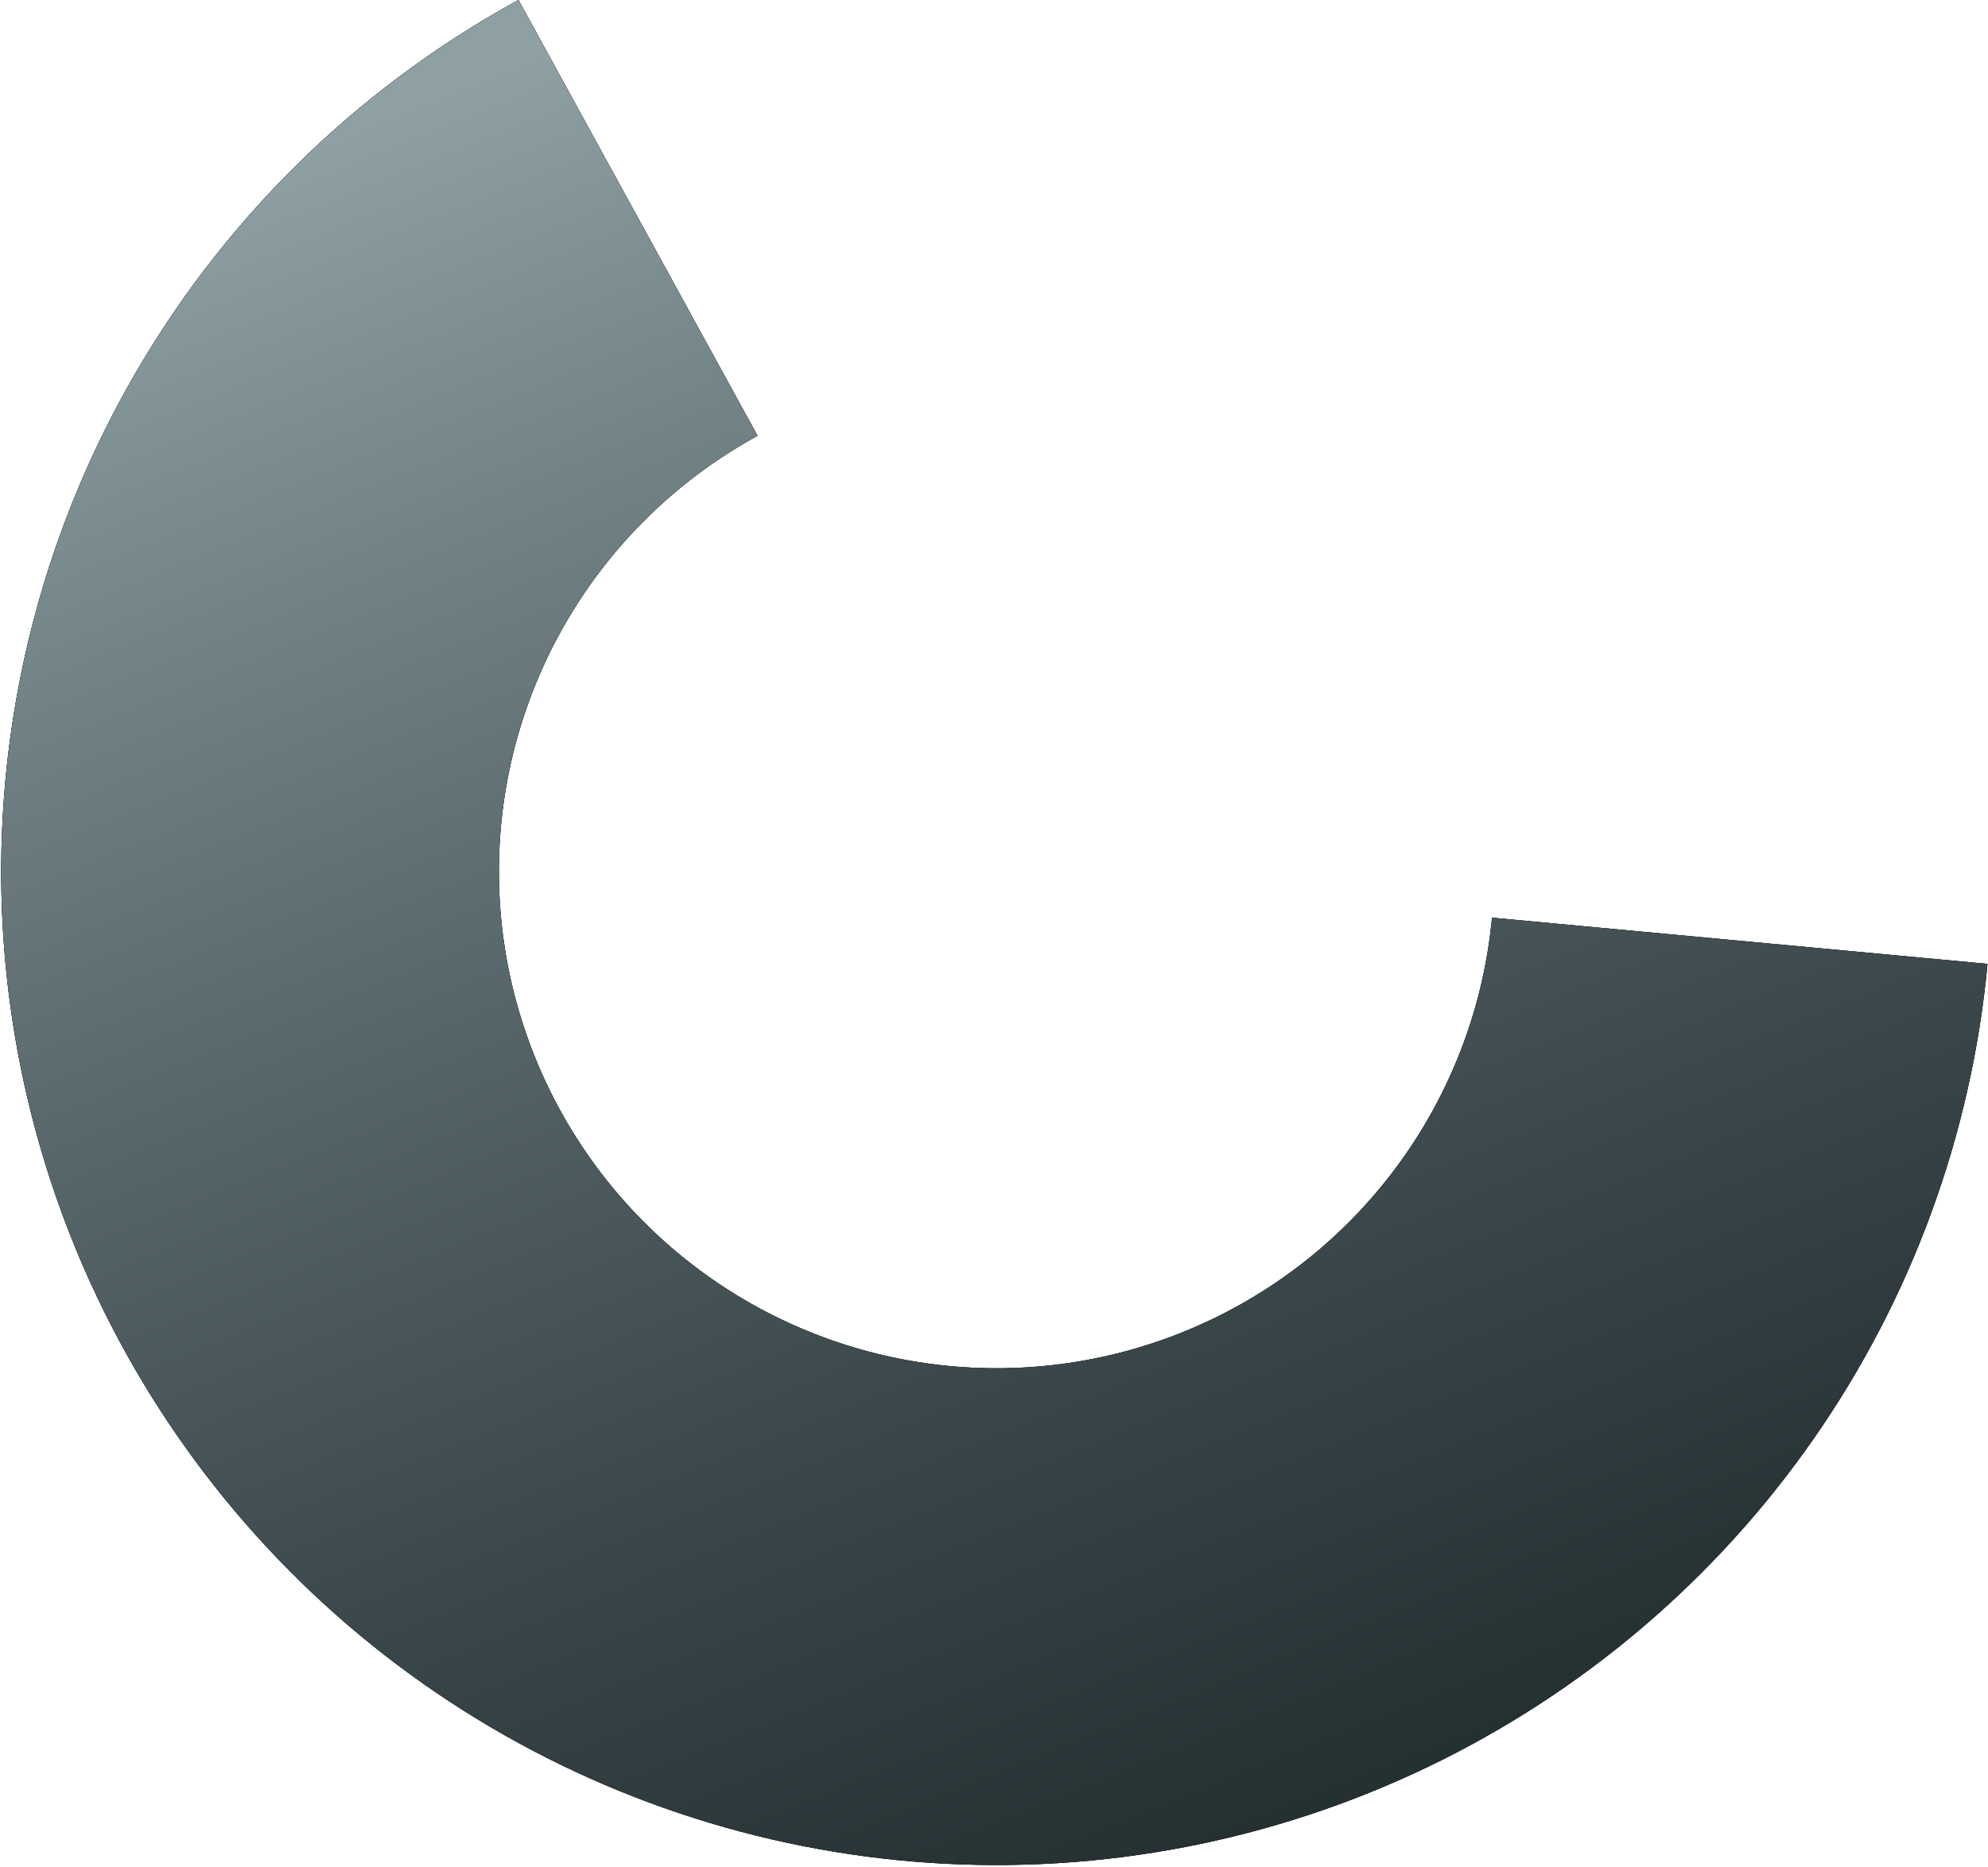 <svg width="509" height="478" viewBox="0 0 509 478" fill="none" xmlns="http://www.w3.org/2000/svg">
<path d="M508.873 246.805C504.784 290.511 489.436 332.418 464.322 368.451C439.208 404.483 405.181 433.415 365.551 452.434C325.921 471.452 282.035 479.91 238.161 476.985C194.288 474.06 151.919 459.851 115.174 435.74C78.429 411.63 48.559 378.438 28.467 339.391C8.375 300.344 -1.254 256.772 0.515 212.911C2.285 169.05 15.393 126.392 38.565 89.085C61.736 51.777 94.184 21.091 132.752 0.008L193.947 111.578C174.663 122.119 158.44 137.463 146.854 156.116C135.268 174.77 128.714 196.099 127.829 218.03C126.944 239.96 131.759 261.746 141.805 281.27C151.851 300.793 166.786 317.389 185.158 329.444C203.531 341.5 224.715 348.604 246.652 350.067C268.589 351.529 290.532 347.3 310.347 337.791C330.162 328.282 347.175 313.816 359.732 295.799C372.29 277.783 379.964 256.83 382.008 234.976L508.873 246.805Z" fill="black"/>
<path d="M508.873 246.805C504.784 290.511 489.436 332.418 464.322 368.451C439.208 404.483 405.181 433.415 365.551 452.434C325.921 471.452 282.035 479.91 238.161 476.985C194.288 474.06 151.919 459.851 115.174 435.74C78.429 411.63 48.559 378.438 28.467 339.391C8.375 300.344 -1.254 256.772 0.515 212.911C2.285 169.05 15.393 126.392 38.565 89.085C61.736 51.777 94.184 21.091 132.752 0.008L193.947 111.578C174.663 122.119 158.44 137.463 146.854 156.116C135.268 174.77 128.714 196.099 127.829 218.03C126.944 239.96 131.759 261.746 141.805 281.27C151.851 300.793 166.786 317.389 185.158 329.444C203.531 341.5 224.715 348.604 246.652 350.067C268.589 351.529 290.532 347.3 310.347 337.791C330.162 328.282 347.175 313.816 359.732 295.799C372.29 277.783 379.964 256.83 382.008 234.976L508.873 246.805Z" fill="black"/>
<path d="M508.873 246.805C504.784 290.511 489.436 332.418 464.322 368.451C439.208 404.483 405.181 433.415 365.551 452.434C325.921 471.452 282.035 479.91 238.161 476.985C194.288 474.06 151.919 459.851 115.174 435.74C78.429 411.63 48.559 378.438 28.467 339.391C8.375 300.344 -1.254 256.772 0.515 212.911C2.285 169.05 15.393 126.392 38.565 89.085C61.736 51.777 94.184 21.091 132.752 0.008L193.947 111.578C174.663 122.119 158.44 137.463 146.854 156.116C135.268 174.77 128.714 196.099 127.829 218.03C126.944 239.96 131.759 261.746 141.805 281.27C151.851 300.793 166.786 317.389 185.158 329.444C203.531 341.5 224.715 348.604 246.652 350.067C268.589 351.529 290.532 347.3 310.347 337.791C330.162 328.282 347.175 313.816 359.732 295.799C372.29 277.783 379.964 256.83 382.008 234.976L508.873 246.805Z" fill="url(#paint0_linear_506_7661)"/>
<defs>
<linearGradient id="paint0_linear_506_7661" x1="126" y1="19.5" x2="343" y2="554" gradientUnits="userSpaceOnUse">
<stop stop-color="#8EA0A4"/>
<stop offset="1" stop-color="#364A4F" stop-opacity="0.47"/>
</linearGradient>
</defs>
</svg>
